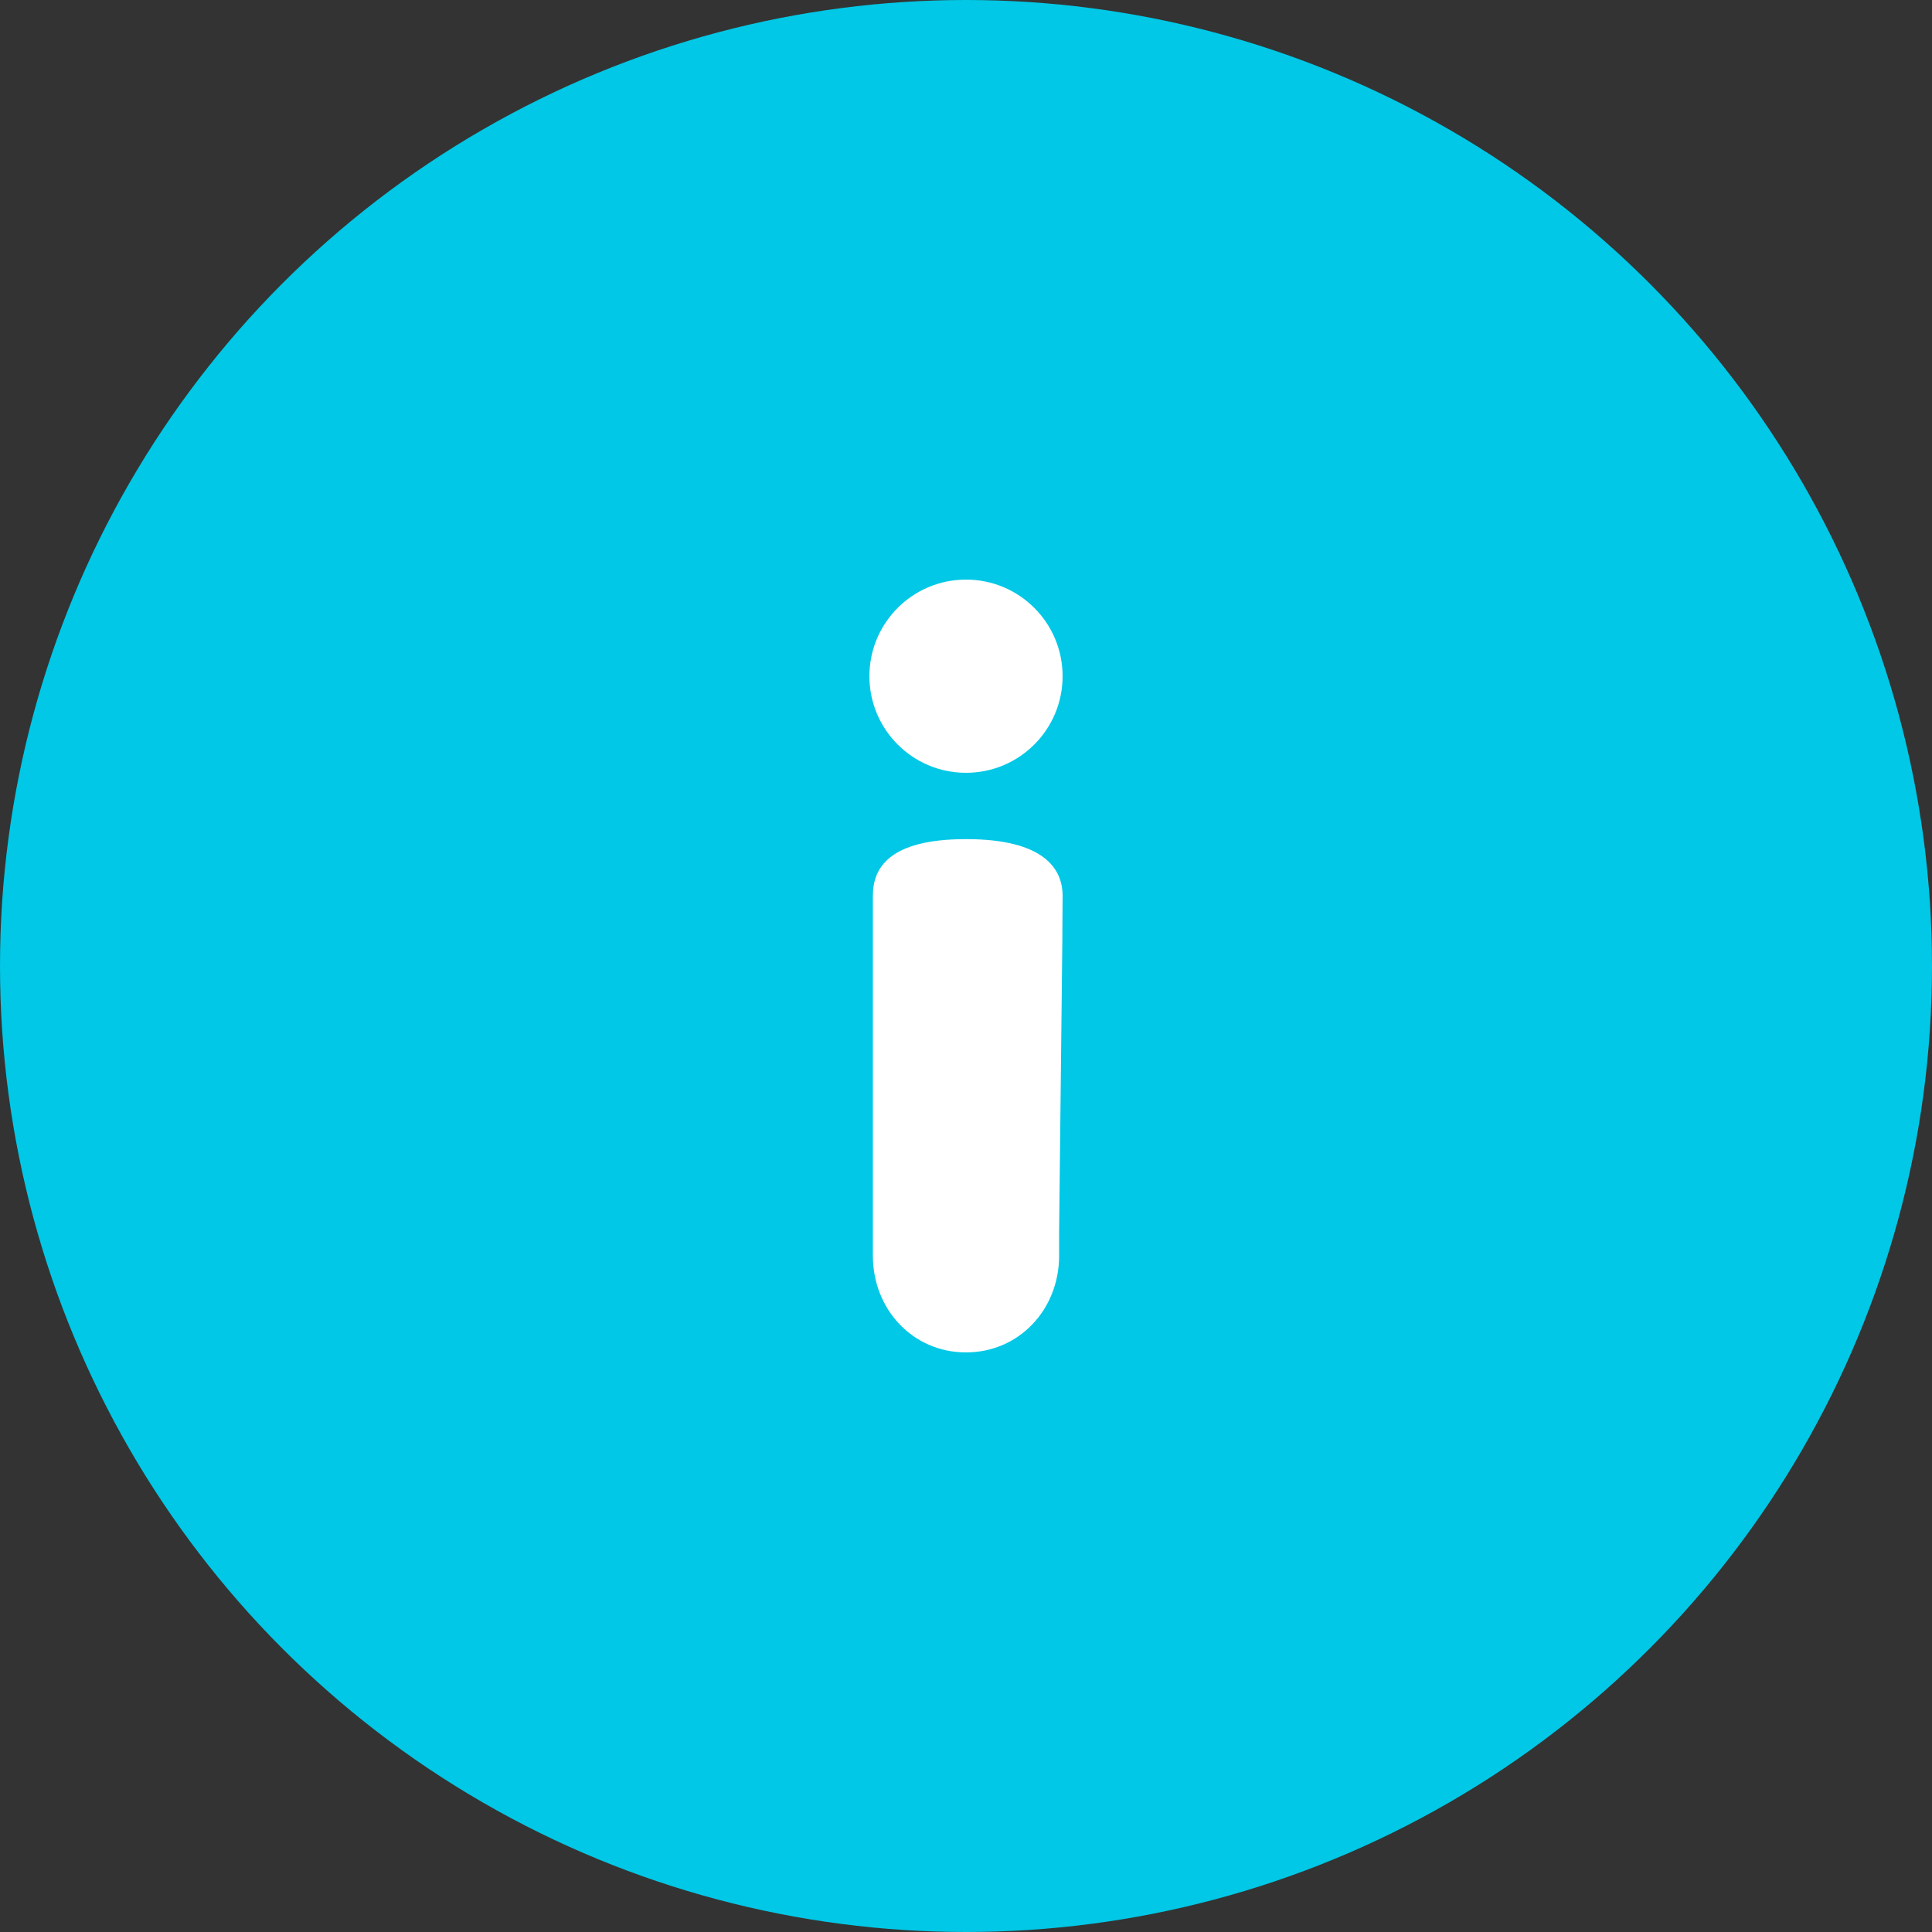 <?xml version="1.0" encoding="UTF-8"?>
<svg width="40px" height="40px" viewBox="0 0 40 40" version="1.1" xmlns="http://www.w3.org/2000/svg" xmlns:xlink="http://www.w3.org/1999/xlink">
    <rect x="0" y="0" width="40" height="40" fill="#333333" stroke="none"/>
    <!-- Generator: Sketch 45.1 (43504) - http://www.bohemiancoding.com/sketch -->
    <title>info</title>
    <desc>Created with Sketch.</desc>
    <defs></defs>
    <g id="Symbols" stroke="none" stroke-width="1" fill="none" fill-rule="evenodd">
        <g id="Labels-/-Alert">
            <g id="Alert">
                <g id="info">
                    <circle id="Oval-3" fill="#00C8E6" cx="20" cy="20" r="20"></circle>
                    <path d="M20,24 C18.895,24 18,24.895 18,26 C18,27.105 18.895,28 20,28 C21.105,28 22,27.105 22,26 C22,24.895 21.105,24 20,24 L20,24 Z M18.072,21.456 C18.072,22.008 18.381,22.627 20,22.627 C21.619,22.627 22,22.008 22,21.456 C22,21.456 21.996,20.643 21.994,20.464 L21.928,14.504 C21.928,14.327 21.928,14.175 21.928,14 C21.928,12.895 21.105,12 20,12 C18.895,12 18.072,12.895 18.072,14 C18.072,14.175 18.072,14.327 18.072,14.504 L18.072,20.572 C18.072,20.715 18.072,21.456 18.072,21.456 Z" id="Fill-1" fill="#FFFFFF" transform="translate(20, 20) scale(1, -1) translate(-20, -20) "></path>
                </g>
            </g>
        </g>
    </g>
</svg>